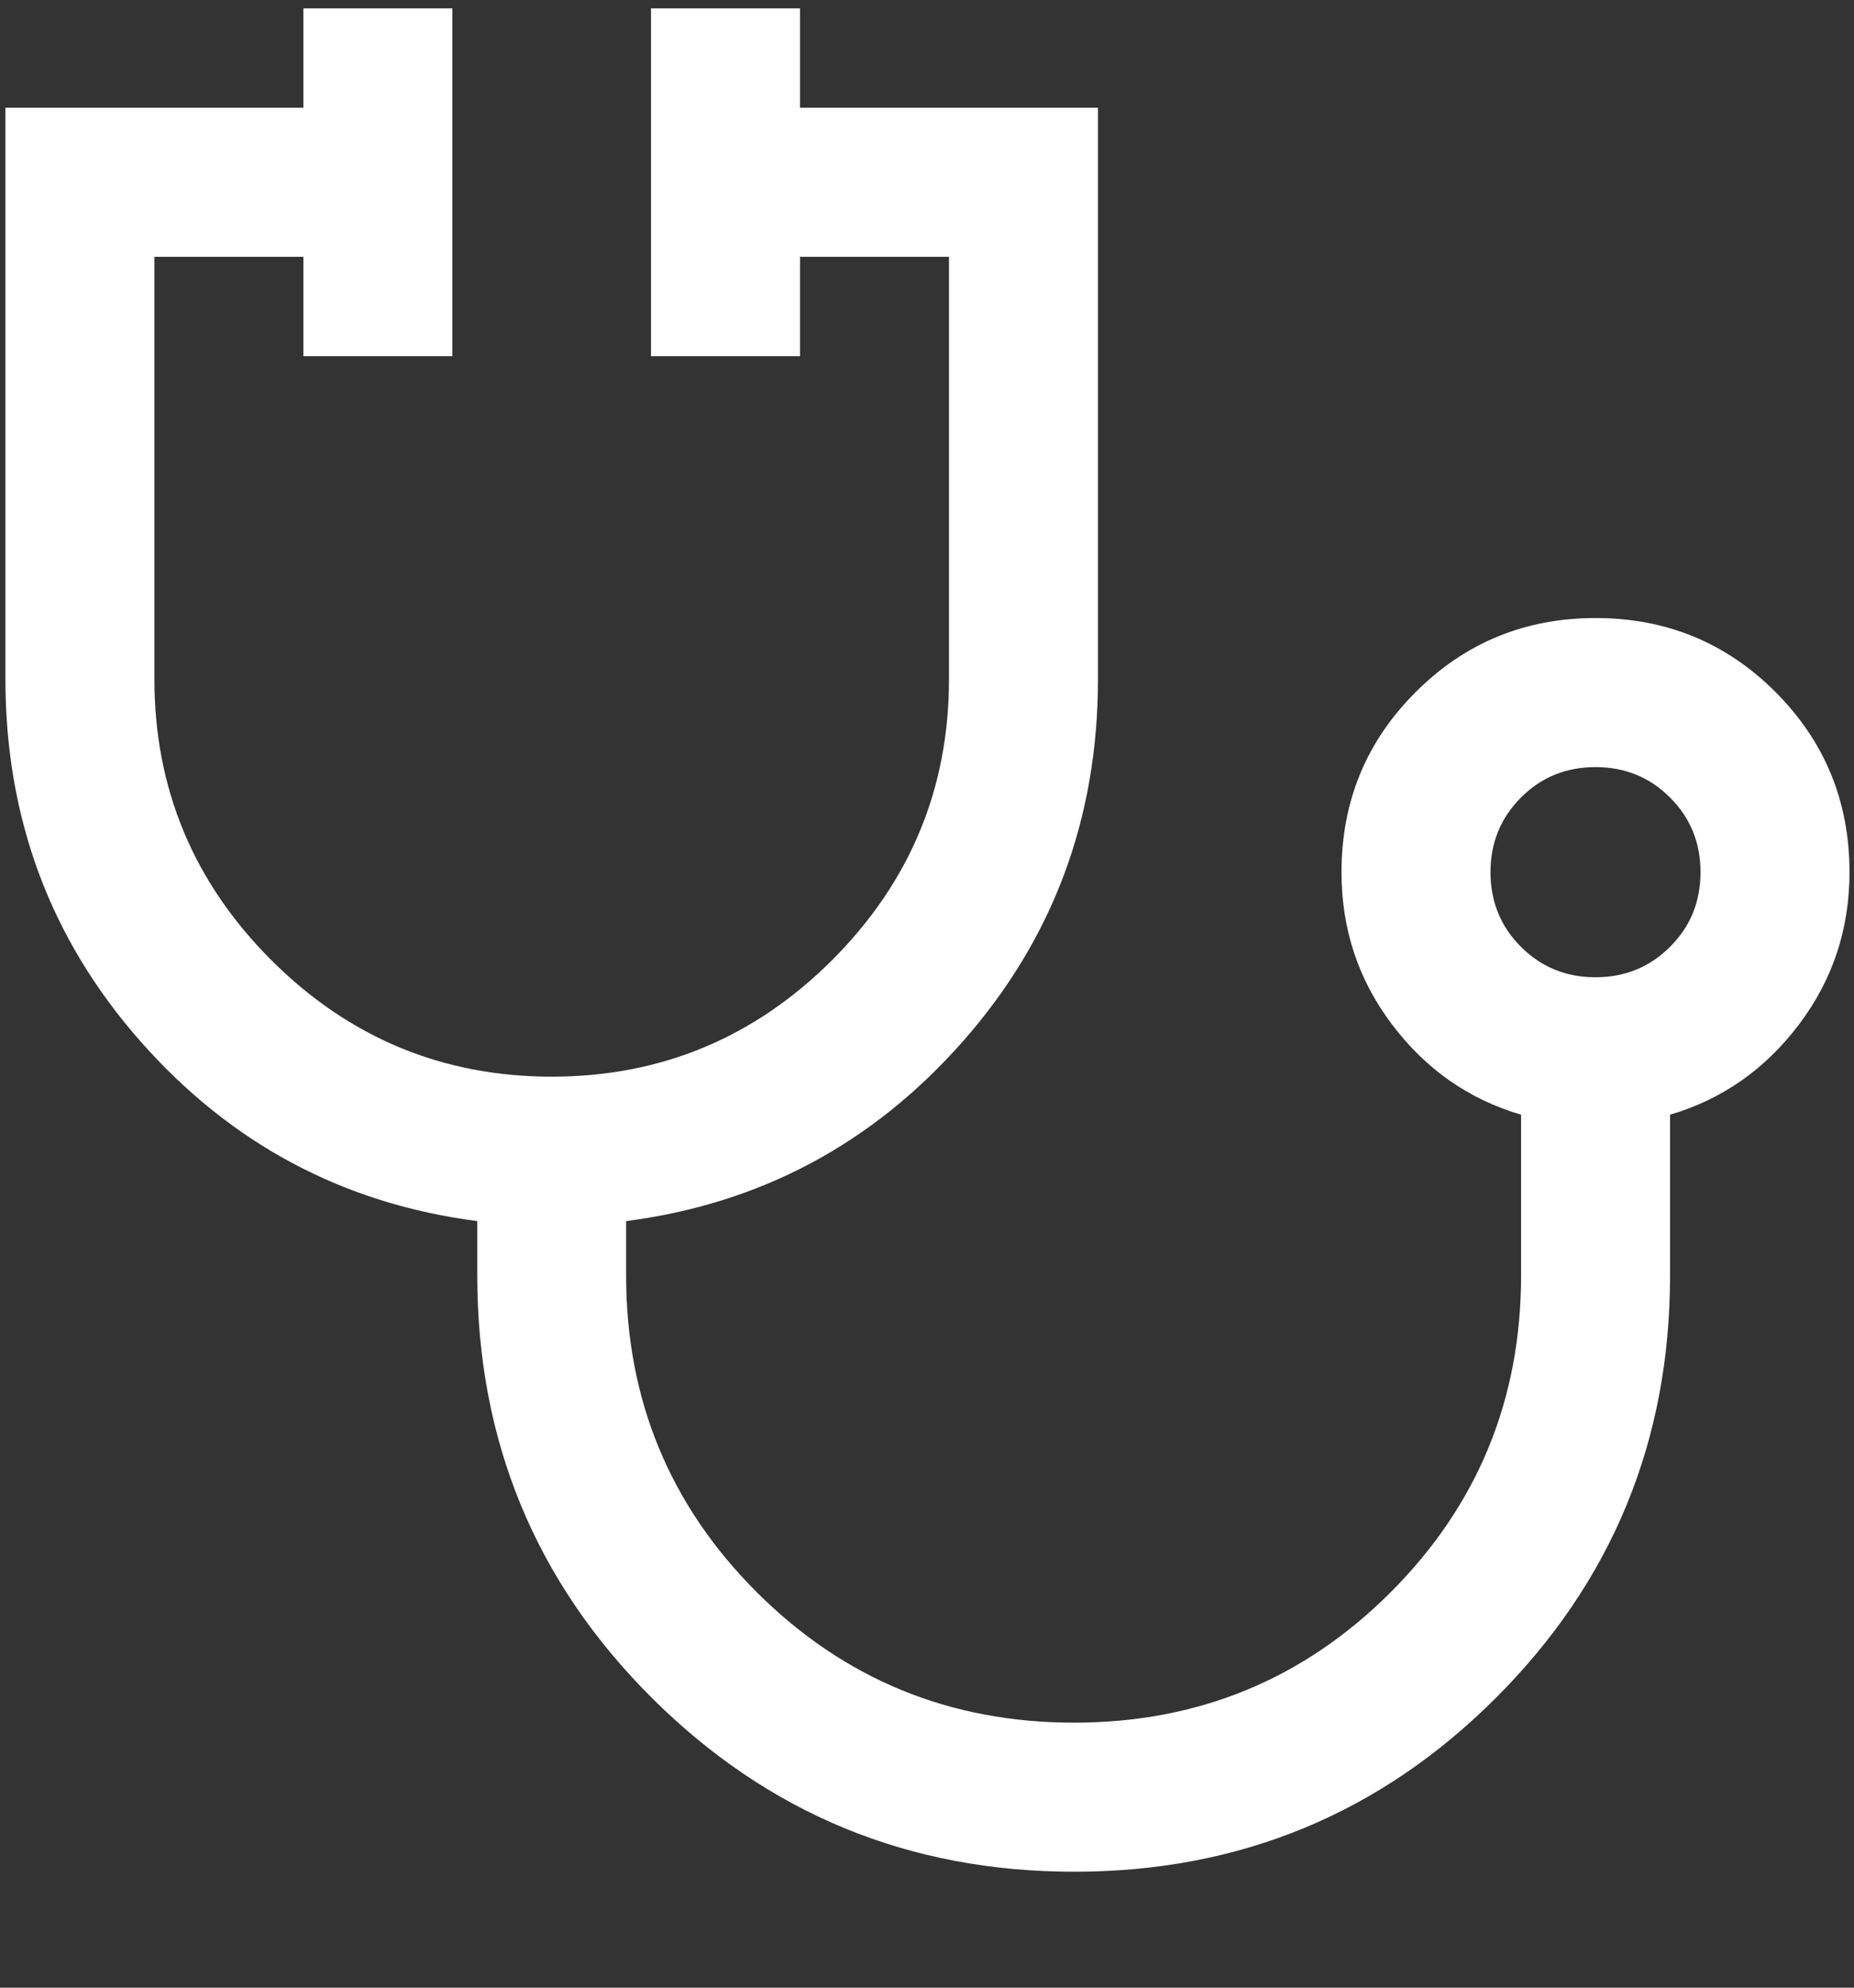 <svg width="14" height="15" viewBox="0 0 14 15" fill="none" xmlns="http://www.w3.org/2000/svg"><rect x="0" y="0" width="14" height="15" fill="#333333" stroke="none"/><path d="M8.112 14.125C6.863 14.125 5.8 13.687 4.921 12.812C4.043 11.936 3.604 10.874 3.604 9.625V9.215C2.591 9.084 1.744 8.632 1.063 7.861C0.382 7.09 0.041 6.178 0.041 5.125V0.813H2.291V0.063H3.416V2.688H2.291V1.938H1.166V5.125C1.166 5.95 1.46 6.656 2.047 7.244C2.635 7.831 3.341 8.125 4.166 8.125C4.991 8.125 5.697 7.831 6.285 7.244C6.872 6.656 7.166 5.95 7.166 5.125V1.938H6.041V2.688H4.916V0.063H6.041V0.813H8.291V5.125C8.291 6.178 7.95 7.09 7.269 7.861C6.588 8.632 5.741 9.084 4.728 9.215V9.625C4.728 10.562 5.057 11.359 5.715 12.016C6.373 12.672 7.171 13 8.111 13C9.048 13 9.845 12.672 10.501 12.016C11.158 11.359 11.486 10.562 11.486 9.625V8.412C11.091 8.296 10.767 8.069 10.512 7.732C10.257 7.395 10.13 7.012 10.13 6.582C10.13 6.049 10.316 5.596 10.69 5.223C11.063 4.85 11.516 4.664 12.049 4.664C12.582 4.664 13.035 4.85 13.408 5.223C13.78 5.596 13.966 6.049 13.966 6.582C13.966 7.012 13.839 7.395 13.584 7.732C13.329 8.069 13.005 8.296 12.611 8.412V9.625C12.611 10.874 12.173 11.936 11.297 12.812C10.422 13.687 9.36 14.125 8.112 14.125ZM12.048 7.375C12.27 7.375 12.458 7.298 12.611 7.145C12.765 6.992 12.841 6.804 12.841 6.582C12.841 6.36 12.765 6.172 12.611 6.019C12.458 5.865 12.27 5.789 12.048 5.789C11.826 5.789 11.638 5.865 11.485 6.019C11.332 6.172 11.255 6.36 11.255 6.582C11.255 6.804 11.332 6.992 11.485 7.145C11.638 7.298 11.826 7.375 12.048 7.375Z" fill="white"/></svg>
